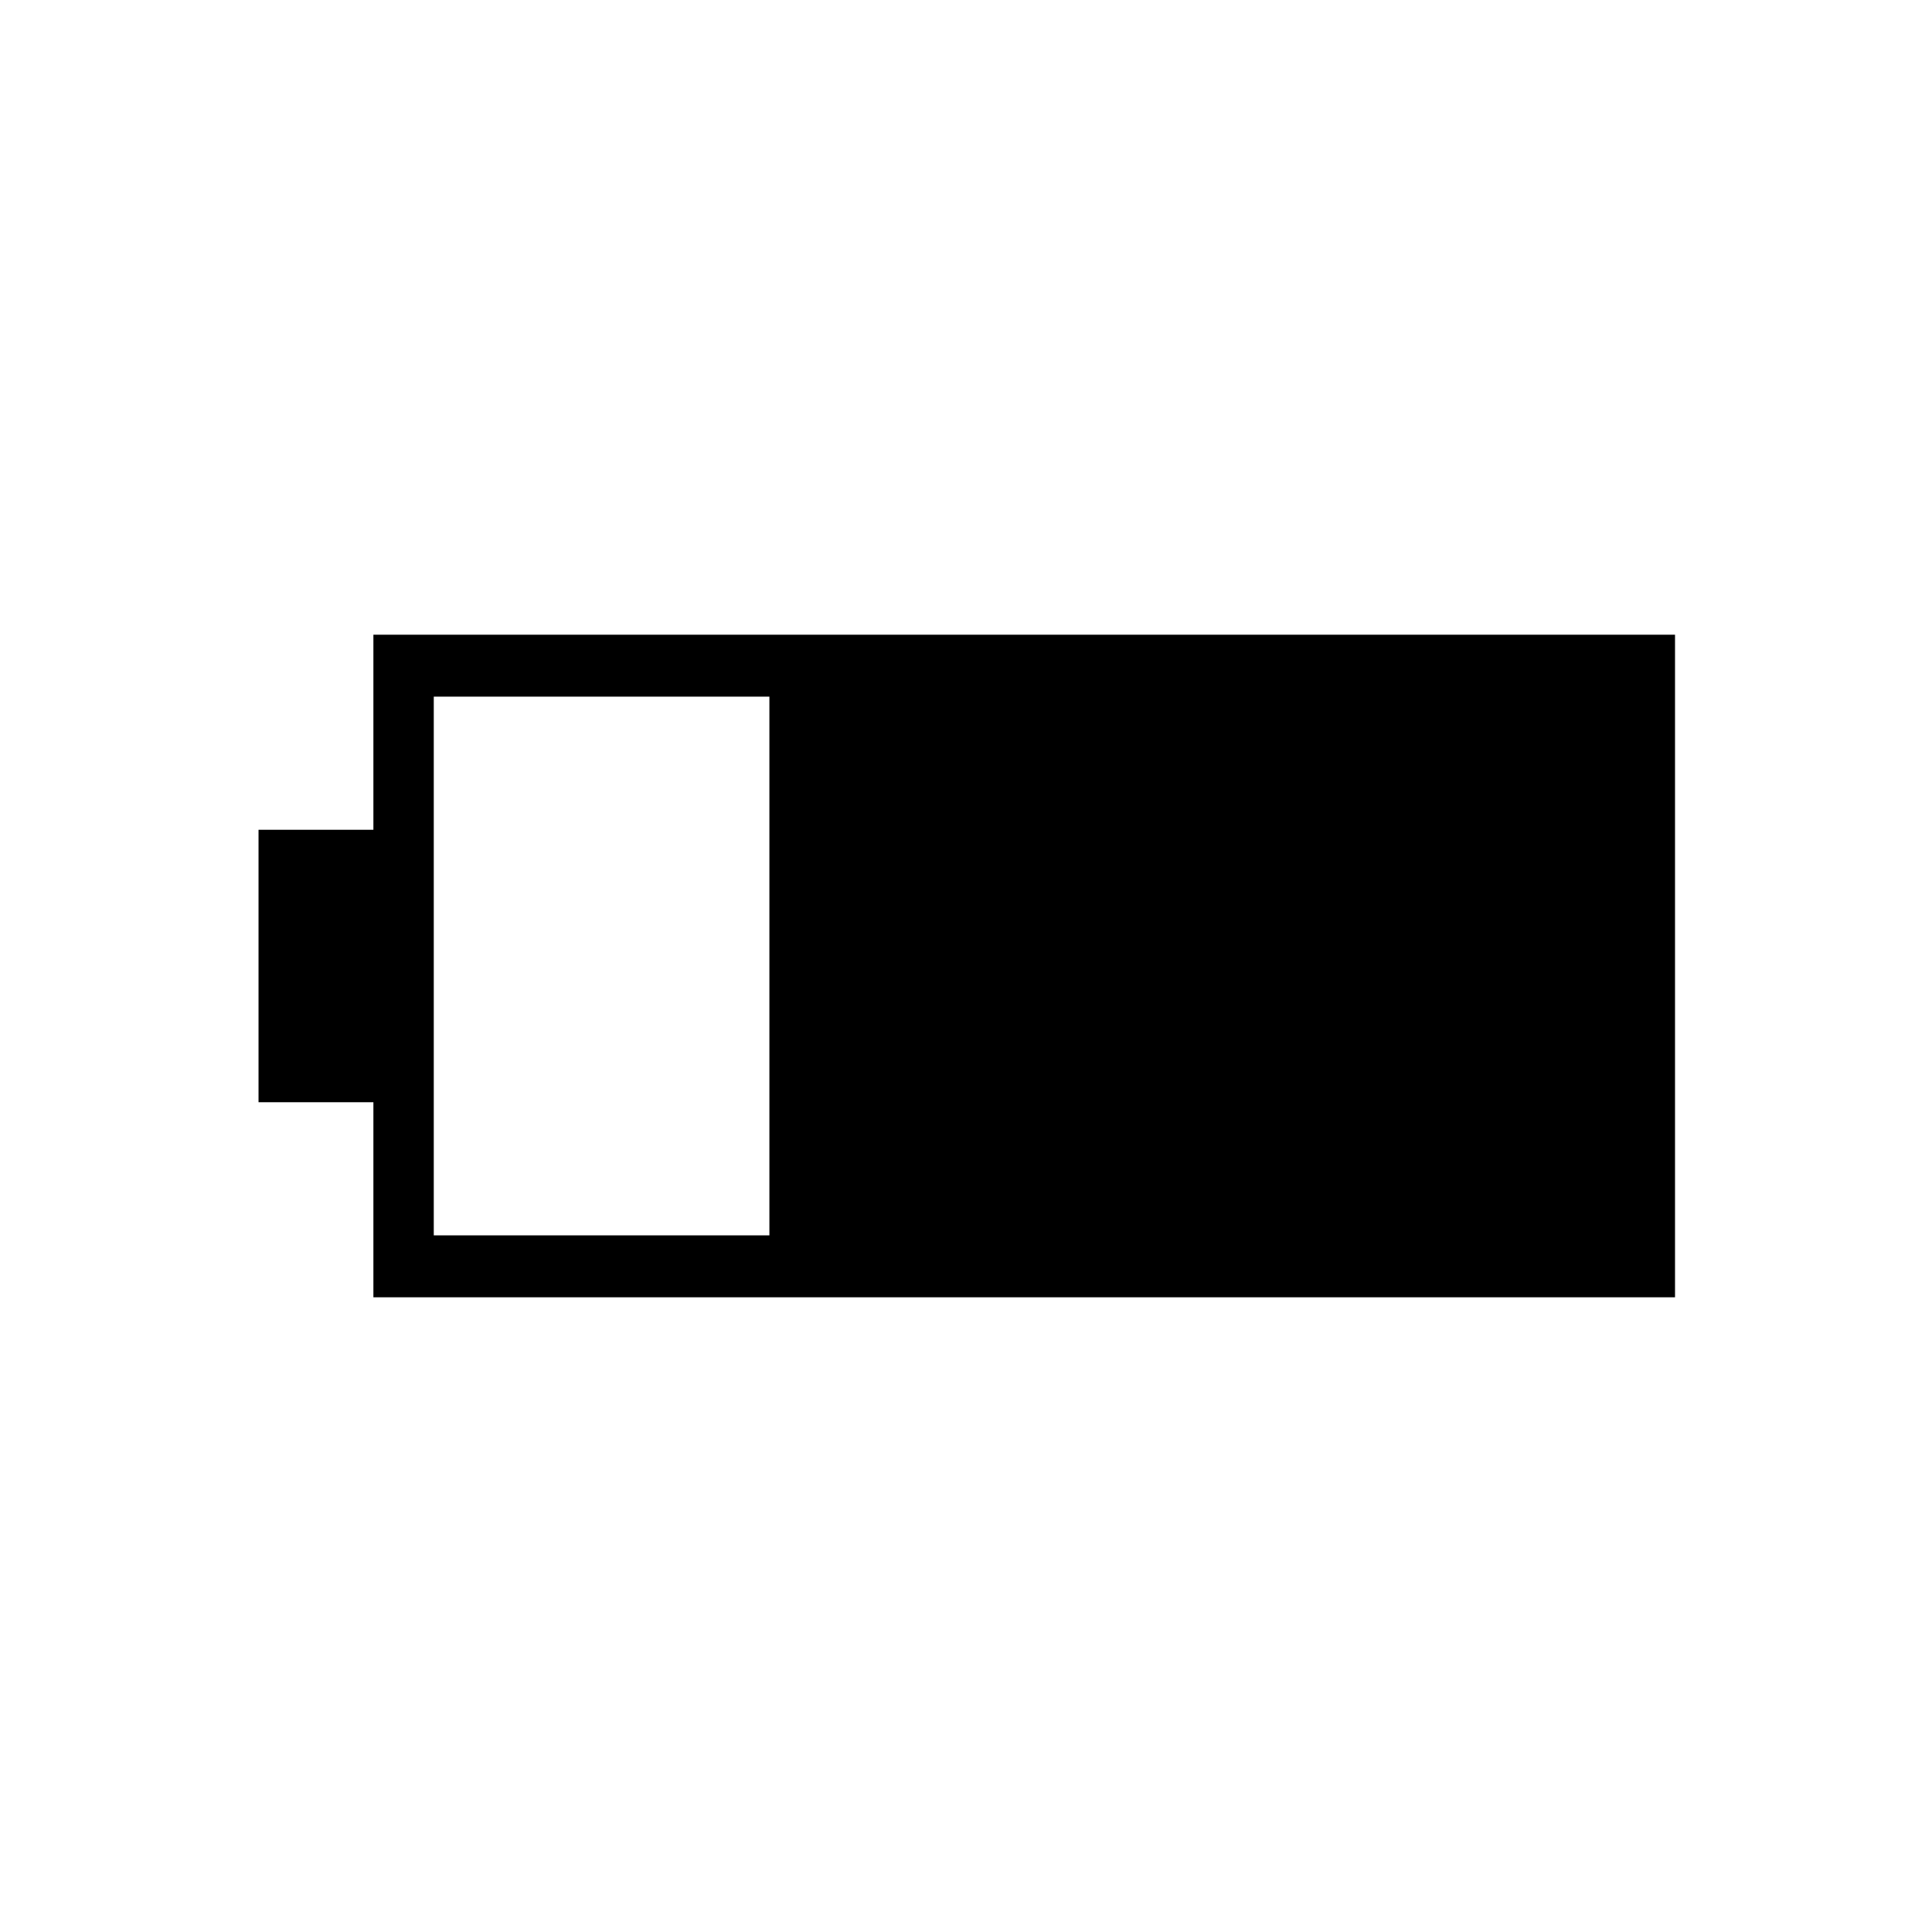 <svg xmlns="http://www.w3.org/2000/svg" width="48" height="48" viewBox="0 96 960 960"><path d="M832.308 740.616h-646.77v-96.924h-57.077V508.308h57.077v-96.924h646.77v329.232Zm-450-30.77V442.154h-166.77v267.692h166.77Z"/></svg>